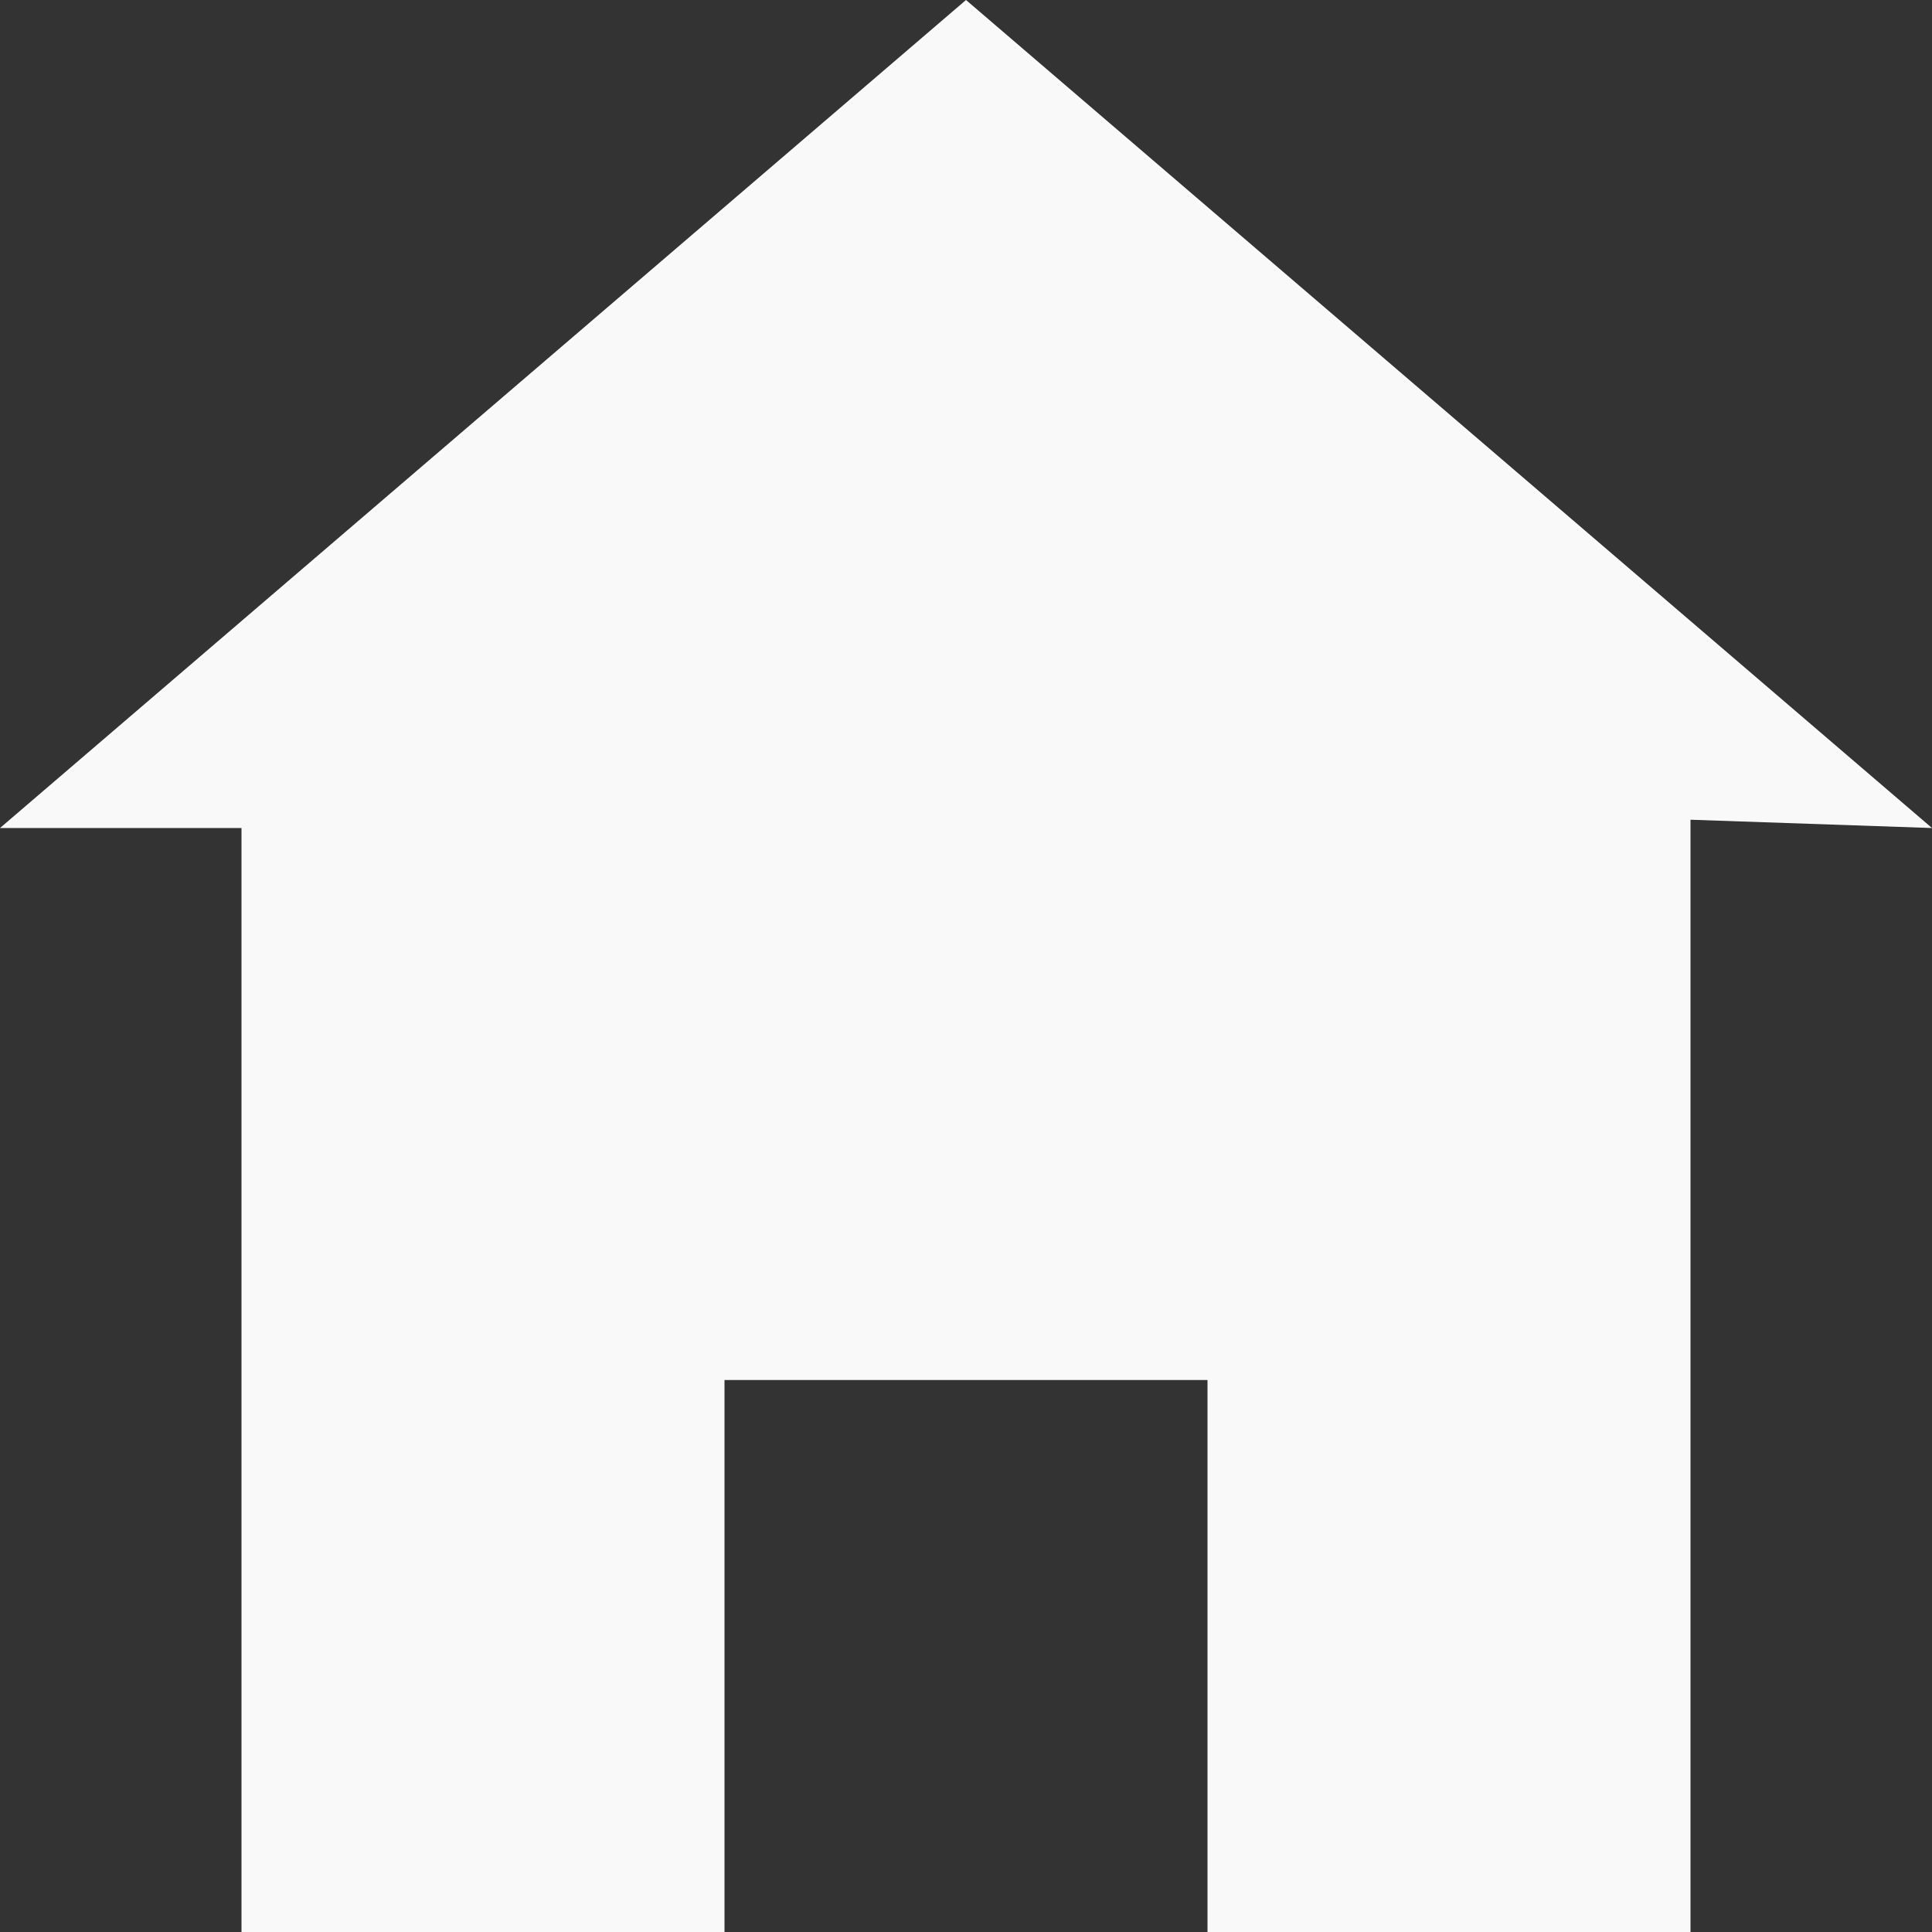<svg width="24" height="24" viewBox="0 0 24 24" fill="none" xmlns="http://www.w3.org/2000/svg">
<rect x="0" y="0" width="24" height="24" fill="#333333" stroke="none"/>
<path d="M12 0L0 10.286H3V24H9V17.143H15V24H21V10.183L24 10.286L12 0Z" fill="#F9F9F9"/>
</svg>

